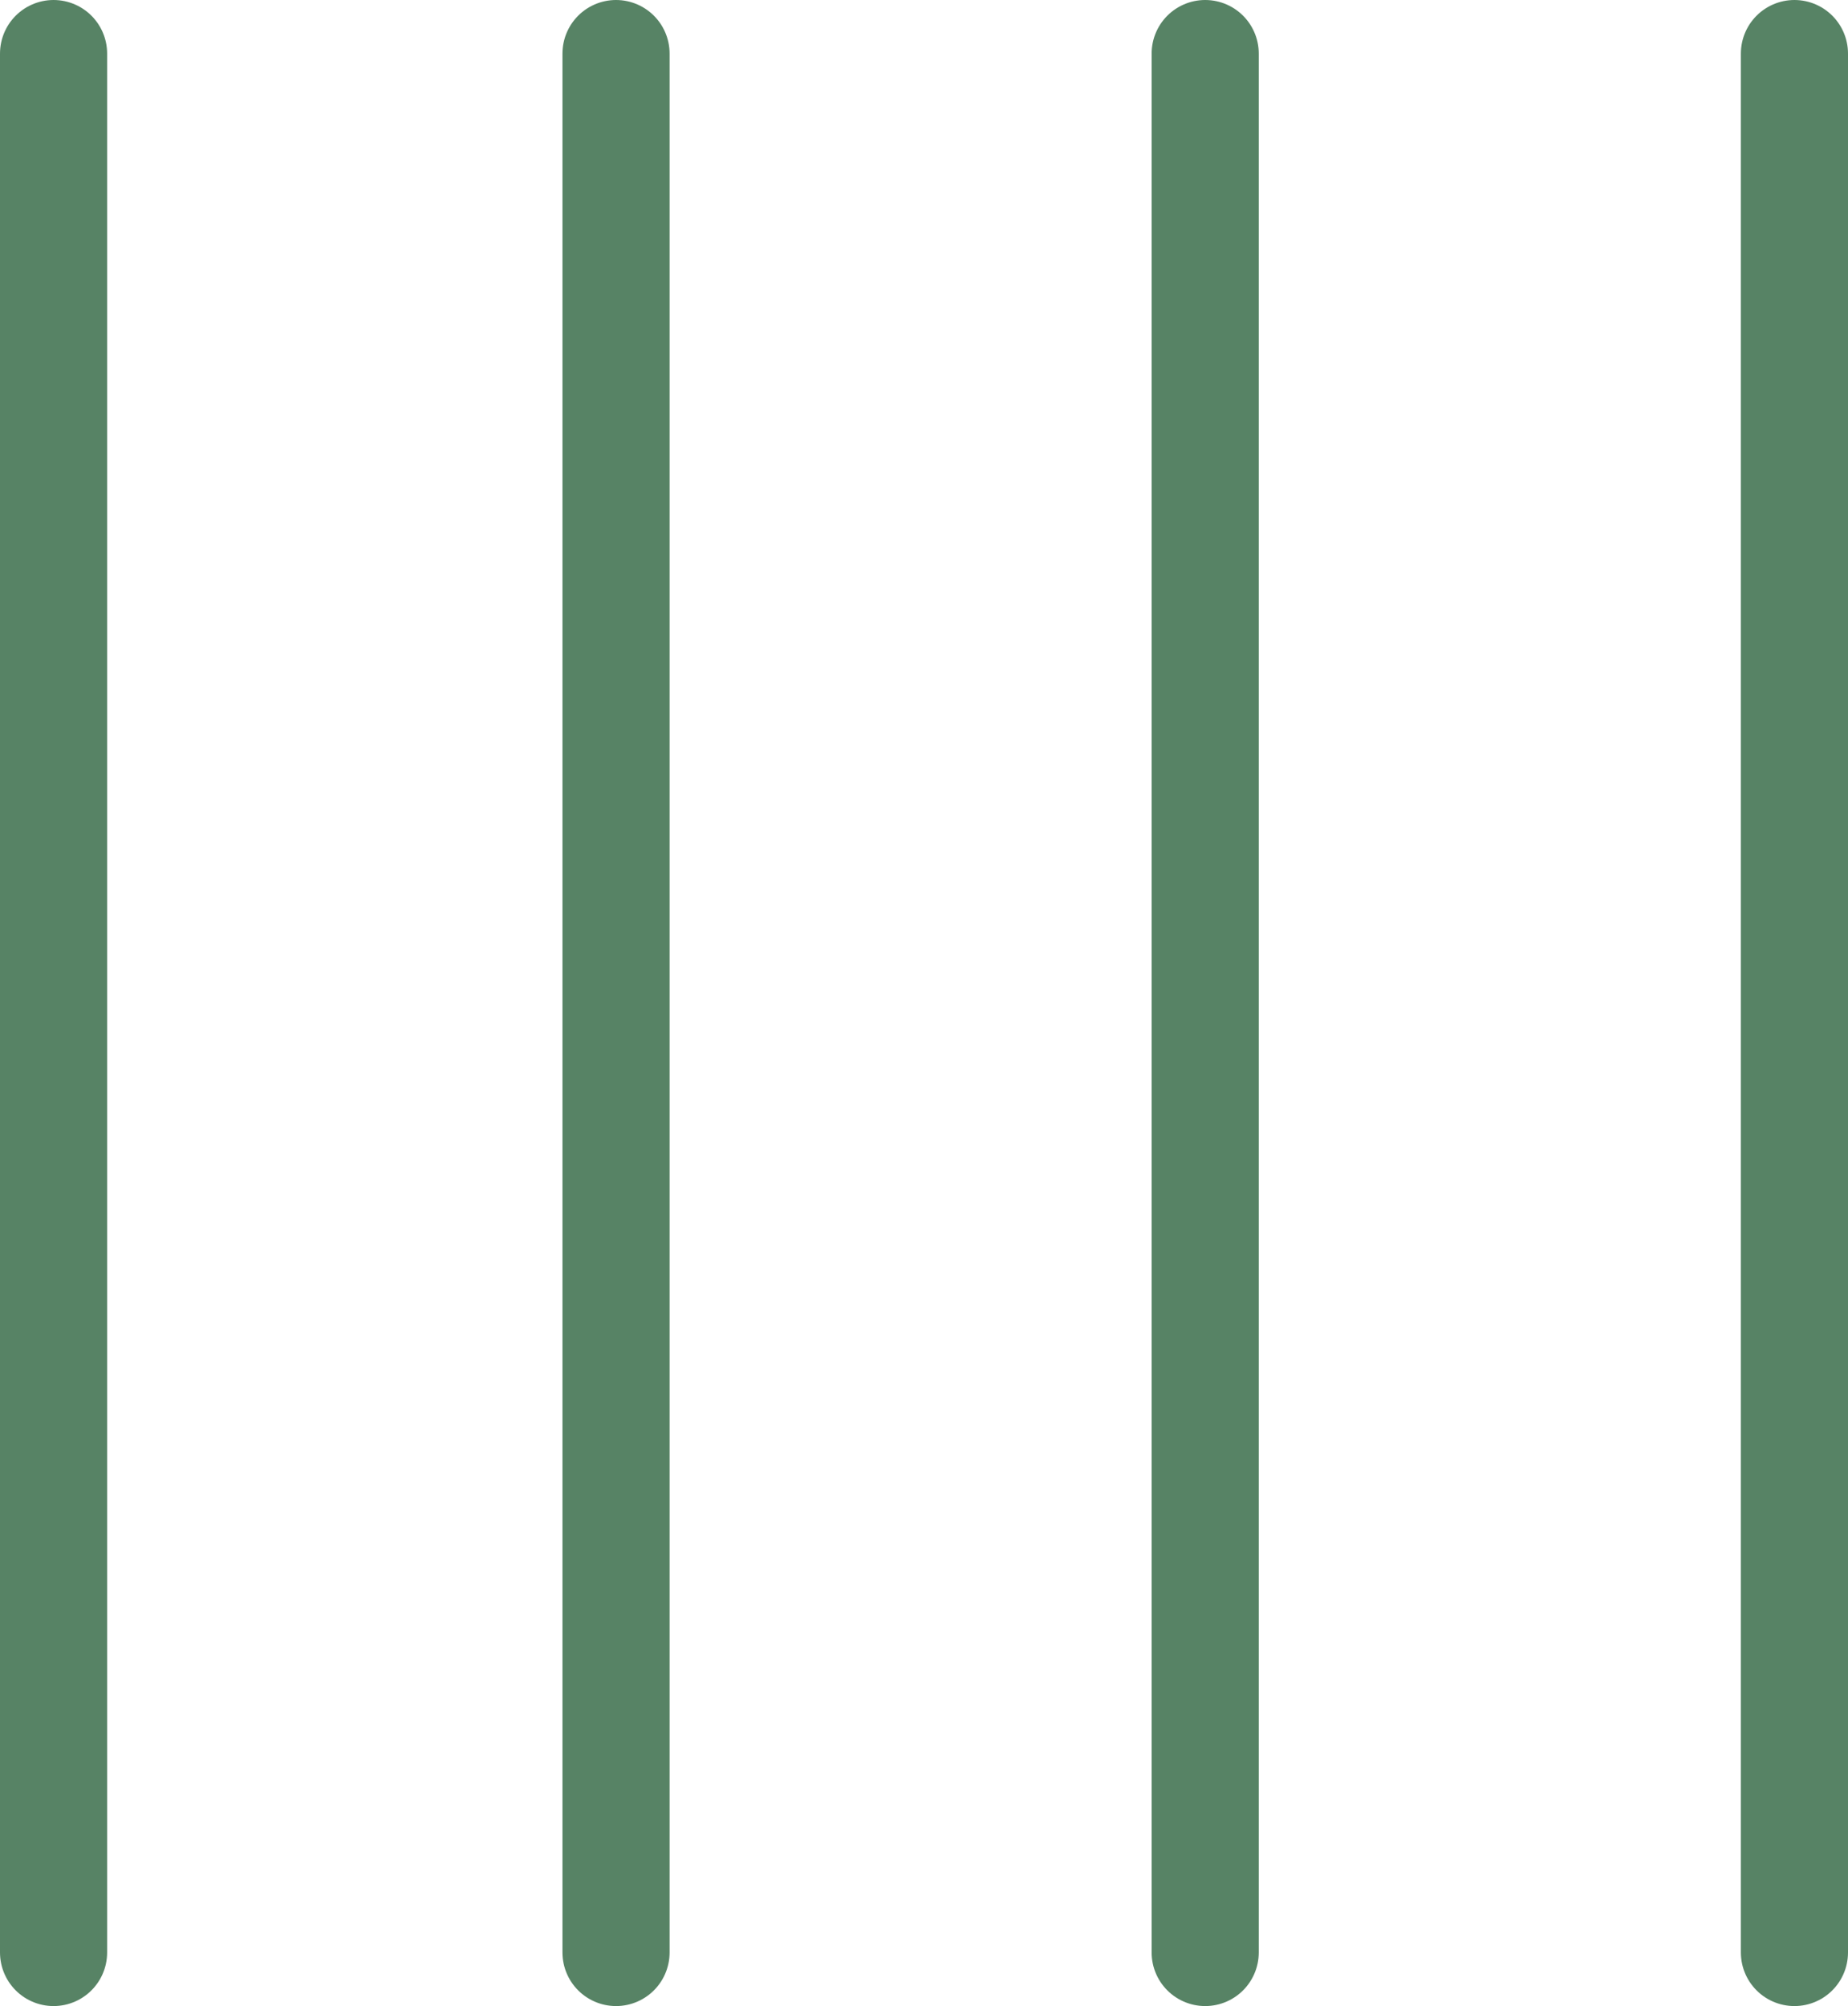 <svg xmlns="http://www.w3.org/2000/svg" width="69" height="74.881" viewBox="0 0 69 74.881">
  <g id="Group_229" data-name="Group 229" transform="translate(-277.5 -2494.752)">
    <g id="Group_66" data-name="Group 66" transform="translate(279.5 2576.199) rotate(-90)">
      <line id="Line_13" data-name="Line 13" x2="70.881" transform="translate(8.566 21.001)" fill="none" stroke="#578365" stroke-linecap="round" stroke-width="4"/>
      <line id="Line_16" data-name="Line 16" x2="70.881" transform="translate(8.566)" fill="none" stroke="#578365" stroke-linecap="round" stroke-width="4"/>
      <line id="Line_14" data-name="Line 14" x2="70.881" transform="translate(8.566 42.999)" fill="none" stroke="#578365" stroke-linecap="round" stroke-width="4"/>
      <line id="Line_15" data-name="Line 15" x2="70.881" transform="translate(8.566 65)" fill="none" stroke="#578365" stroke-linecap="round" stroke-width="4"/>
    </g>
  </g>
</svg>
